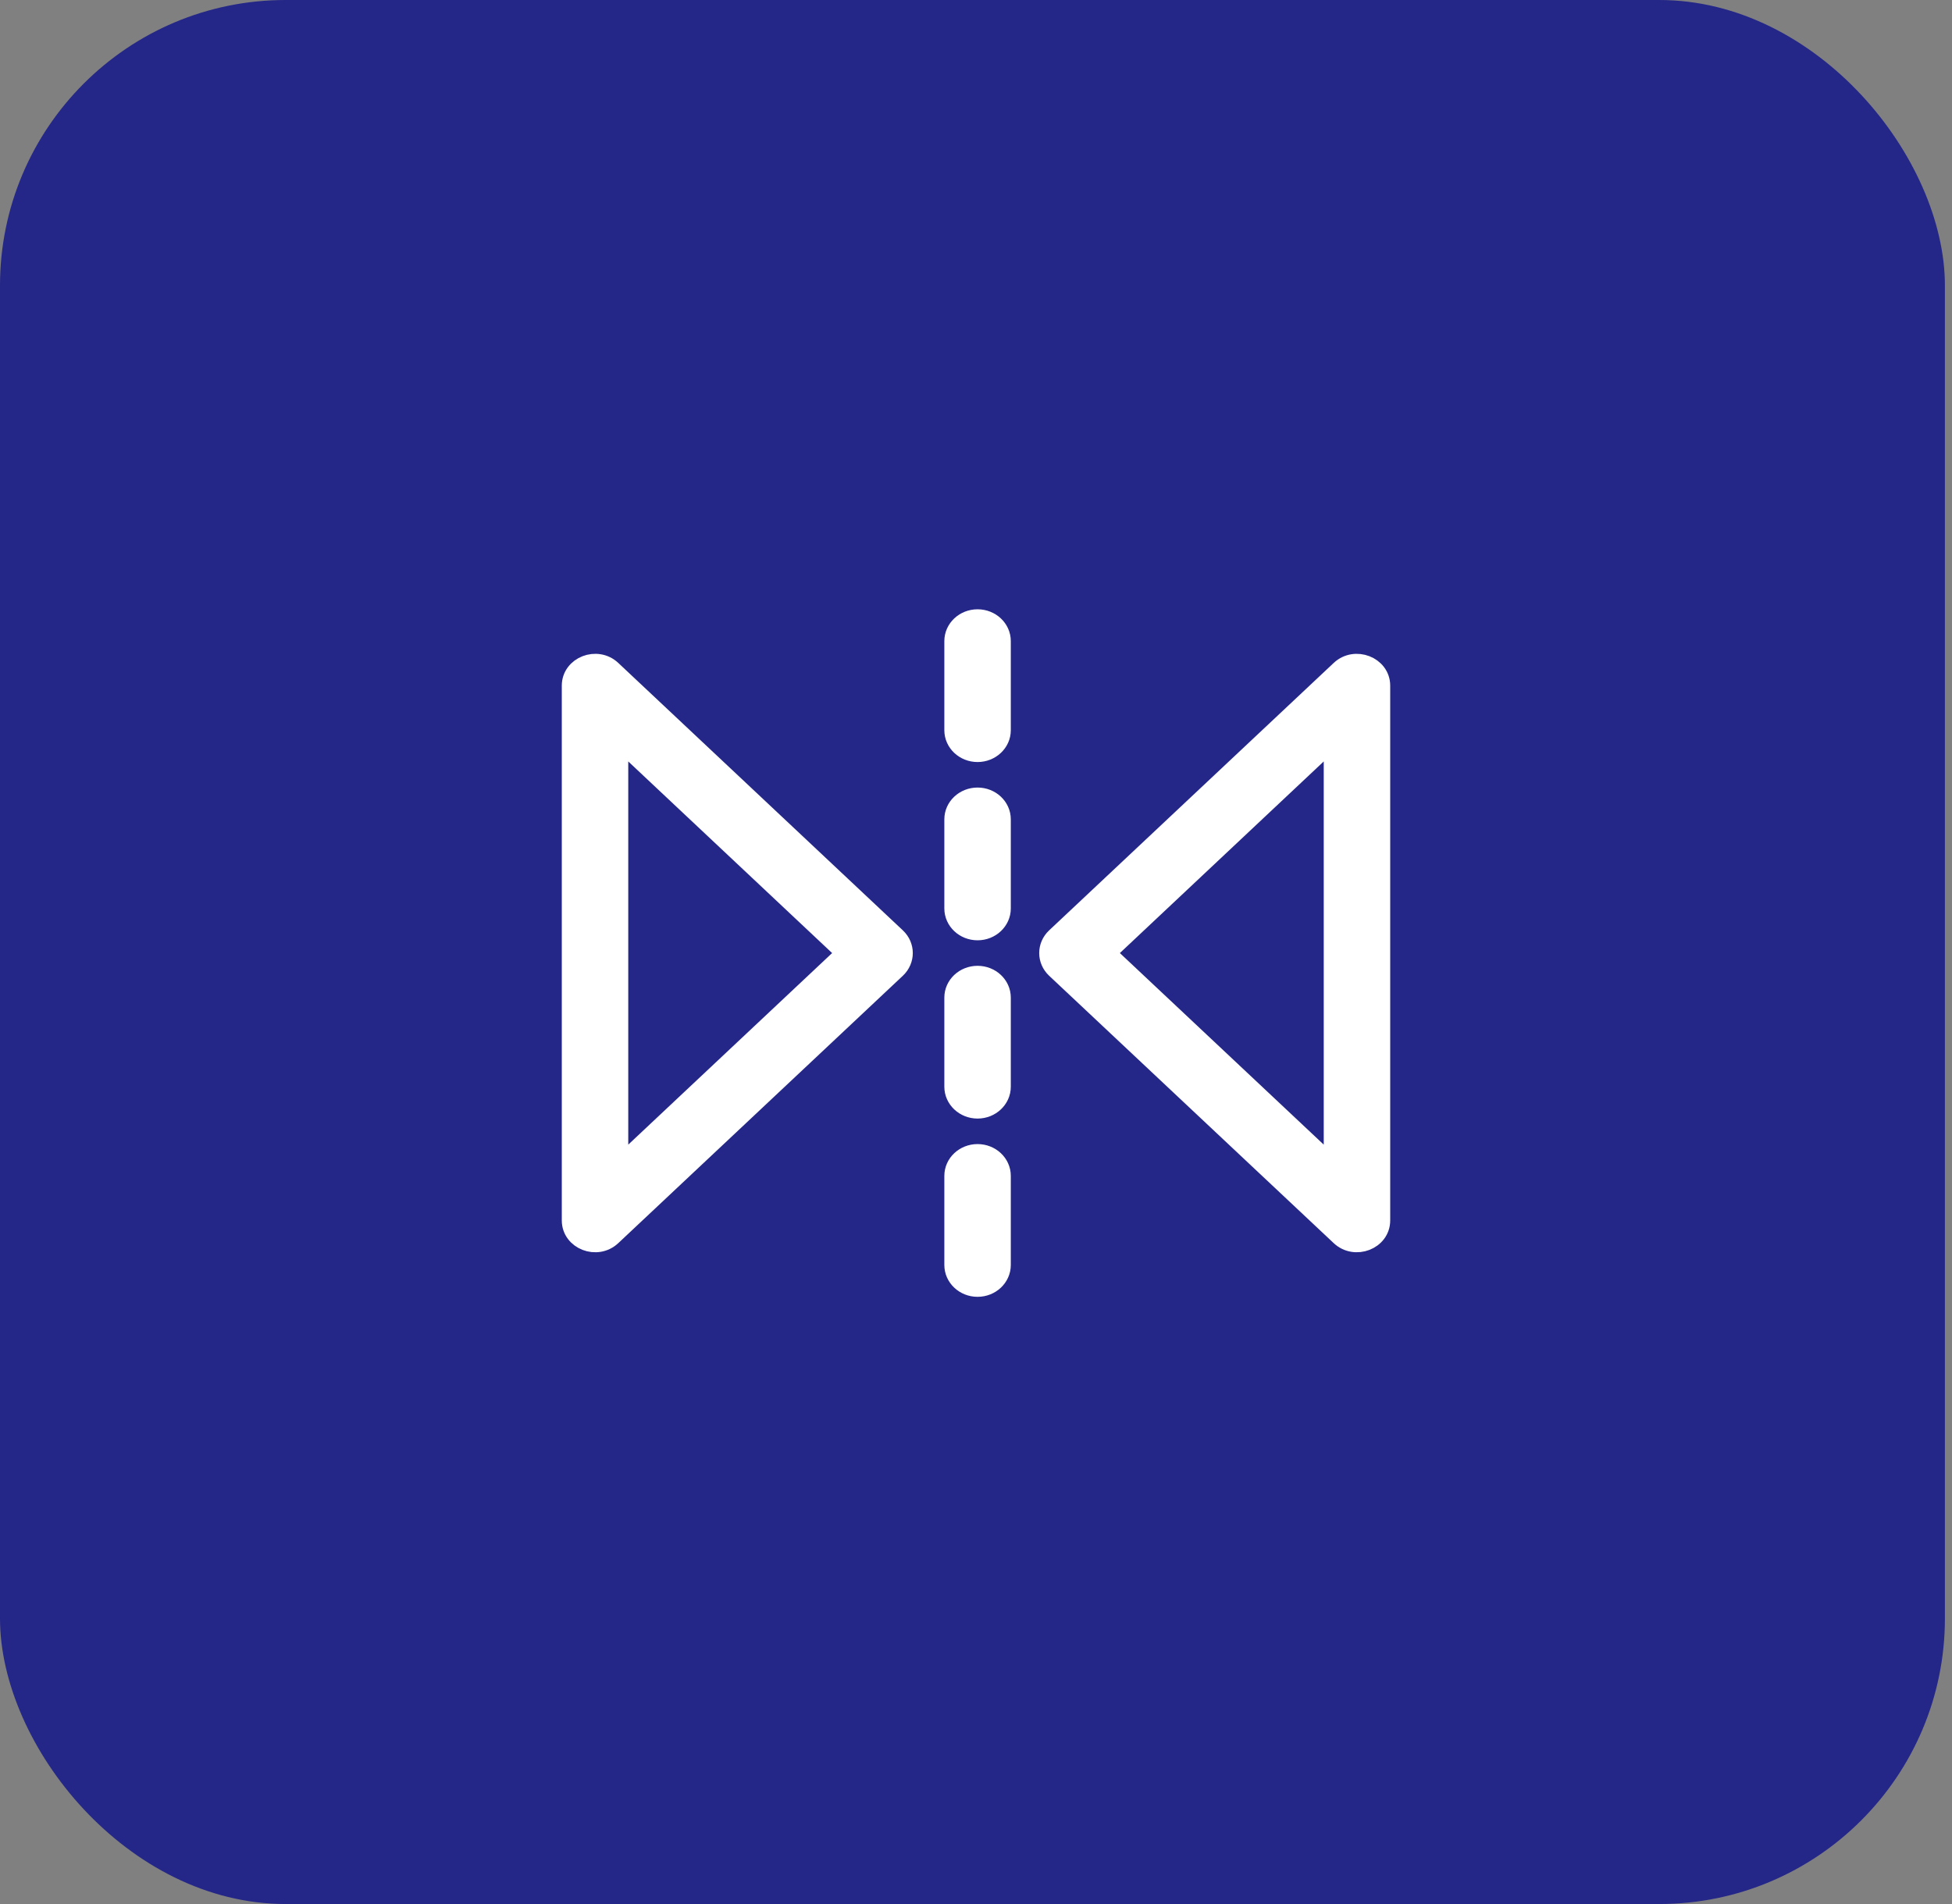<svg width="41" height="40" viewBox="0 0 41 40" fill="none" xmlns="http://www.w3.org/2000/svg">
<rect x="0" y="0" width="41" height="40" fill="#808080" stroke="none"/>
<rect width="40.851" height="40" rx="6" fill="#242688"/>
<path d="M18.827 19.691L12.85 14.073C12.538 13.779 12 13.988 12 14.404V25.639C12 26.055 12.537 26.265 12.85 25.97L18.827 20.353C19.021 20.17 19.021 19.873 18.827 19.691ZM12.996 24.509V15.534L17.77 20.022L12.996 24.509ZM28.15 14.073L22.173 19.691C21.979 19.874 21.979 20.17 22.173 20.353L28.15 25.97C28.461 26.263 29 26.058 29 25.639V14.404C29 13.989 28.463 13.779 28.15 14.073ZM28.004 24.509L23.23 20.022L28.004 15.534V24.509ZM20.533 24.235C20.258 24.235 20.035 24.444 20.035 24.703V26.575C20.035 26.834 20.258 27.044 20.533 27.044C20.808 27.044 21.031 26.834 21.031 26.575V24.703C21.031 24.444 20.808 24.235 20.533 24.235ZM20.533 20.49C20.258 20.49 20.035 20.699 20.035 20.958V22.83C20.035 23.089 20.258 23.299 20.533 23.299C20.808 23.299 21.031 23.089 21.031 22.83V20.958C21.031 20.699 20.808 20.49 20.533 20.49ZM20.533 16.745C20.258 16.745 20.035 16.954 20.035 17.213V19.085C20.035 19.344 20.258 19.554 20.533 19.554C20.808 19.554 21.031 19.344 21.031 19.085V17.213C21.031 16.954 20.808 16.745 20.533 16.745ZM20.533 13C20.258 13 20.035 13.21 20.035 13.468V15.341C20.035 15.599 20.258 15.809 20.533 15.809C20.808 15.809 21.031 15.599 21.031 15.341V13.468C21.031 13.21 20.808 13 20.533 13Z" fill="white" stroke="white" stroke-width="0.4"/>
</svg>

